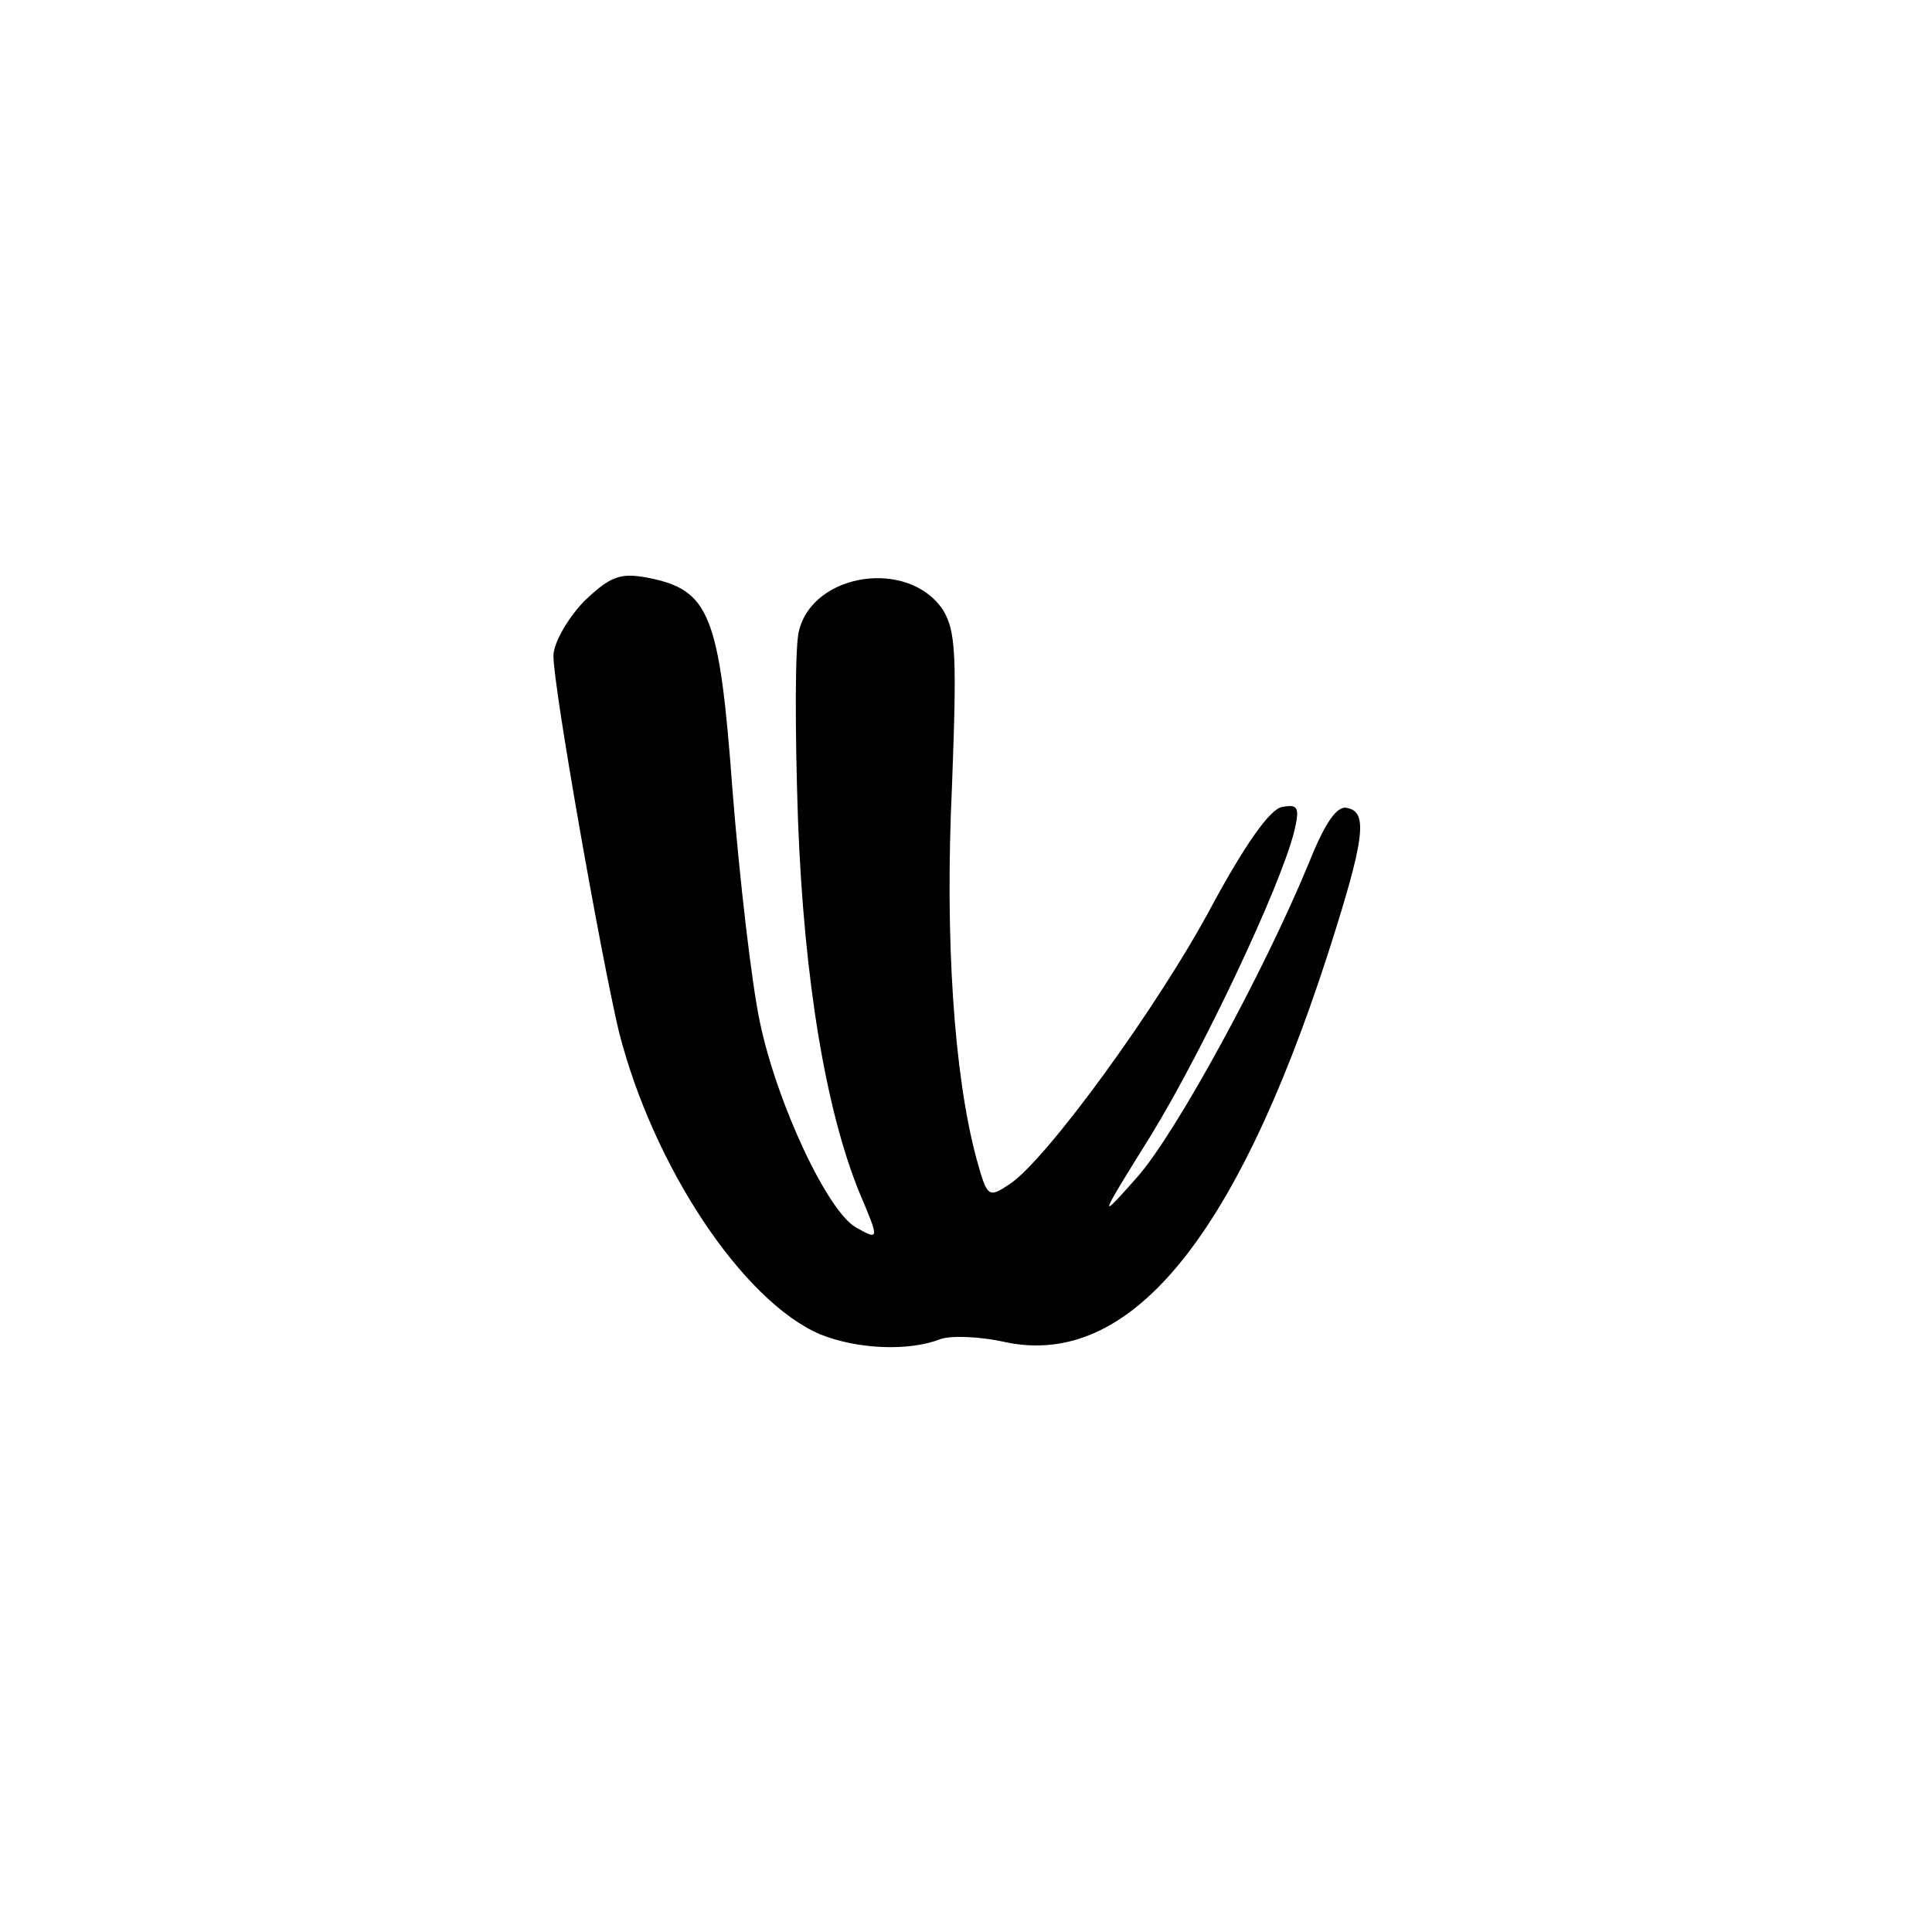 <?xml version="1.0" standalone="no"?>
<!DOCTYPE svg PUBLIC "-//W3C//DTD SVG 20010904//EN"
 "http://www.w3.org/TR/2001/REC-SVG-20010904/DTD/svg10.dtd">
<svg version="1.0" xmlns="http://www.w3.org/2000/svg"
 width="192pt" height="192pt" viewBox="0 0 192 192"
 preserveAspectRatio="xMidYMid meet">
<g transform="translate(0,192) scale(0.1,-0.1)"
fill="#000000" stroke="none">
811 c445 -92 729 -532 635 -987 -62 -301 -295 -546 -601 -630 -91 -26 -329
-26 -420 0 -291 80 -516 305 -596 596 -26 91 -26 329 0 420 120 433 542 692
982 601z"/>
<path d="M580 1322 c-16 -17 -30 -41 -30 -54 0 -31 47 -297 65 -373 34 -134
123 -268 200 -301 37 -15 88 -17 119 -5 10 4 40 3 66 -3 122 -25 227 101 319
384 37 115 41 143 20 147 -10 3 -22 -14 -38 -54 -44 -107 -132 -269 -171 -313
-39 -44 -39 -43 14 42 52 85 128 246 142 301 6 25 4 28 -12 25 -12 -2 -37 -38
-69 -97 -53 -100 -166 -255 -202 -278 -21 -14 -22 -13 -33 27 -22 83 -31 217
-24 367 5 131 4 156 -9 177 -34 51 -129 37 -143 -21 -4 -14 -4 -98 -1 -187 6
-161 28 -290 61 -371 20 -47 20 -48 -3 -35 -28 15 -79 123 -96 205 -8 38 -20
141 -27 229 -13 177 -23 200 -85 212 -27 5 -37 1 -63 -24z"/>
</g>
</svg>
